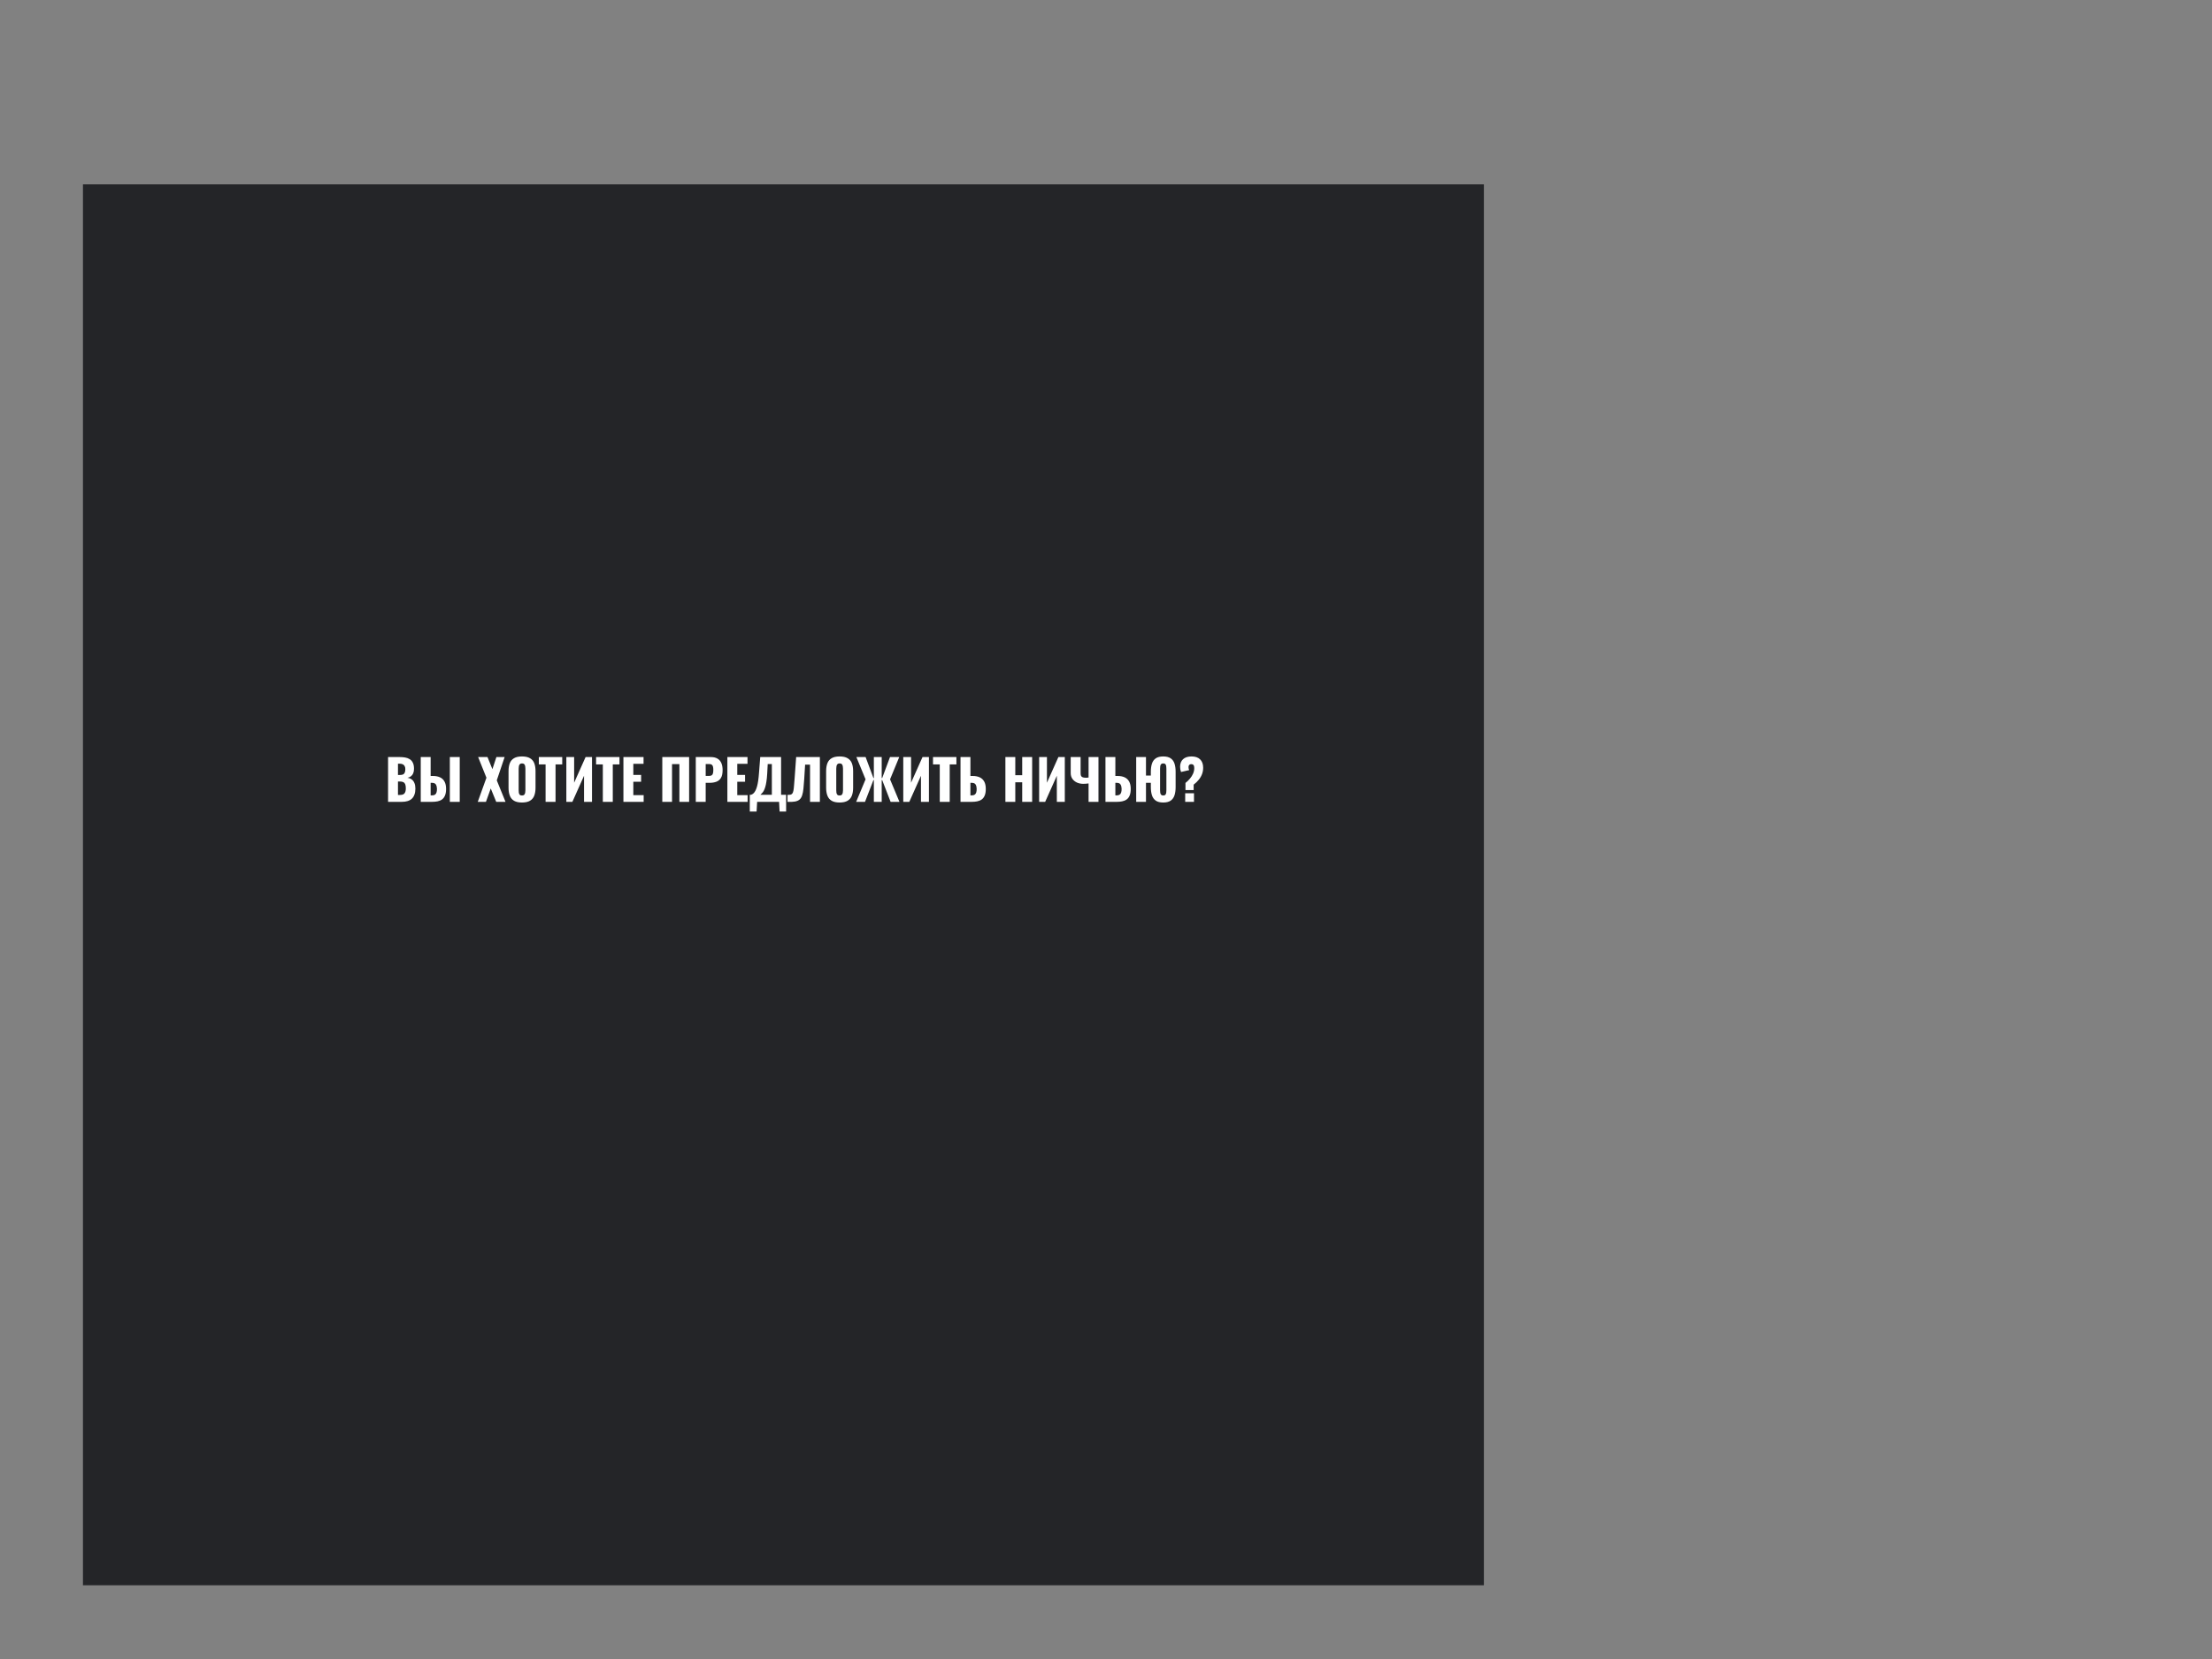 <svg xmlns="http://www.w3.org/2000/svg" fill="none" viewBox="0 0 480 360" height="360" width="480">
<rect x="0" y="0" width="480" height="360" fill="#808080" stroke="none"/>
<rect fill-opacity="0.01" fill="white" height="360" width="480"></rect>
<rect fill-opacity="0.8" fill="#0D0E12" height="304" width="304" y="40" x="18"></rect>
<path fill="white" d="M84.21 174V164.28H86.742C87.158 164.28 87.55 164.312 87.918 164.376C88.294 164.44 88.626 164.564 88.914 164.748C89.202 164.924 89.426 165.18 89.586 165.516C89.754 165.844 89.838 166.28 89.838 166.824C89.838 167.216 89.778 167.548 89.658 167.82C89.546 168.084 89.382 168.296 89.166 168.456C88.958 168.616 88.706 168.724 88.41 168.78C88.786 168.828 89.102 168.952 89.358 169.152C89.614 169.344 89.806 169.604 89.934 169.932C90.07 170.26 90.138 170.656 90.138 171.12C90.138 171.624 90.07 172.06 89.934 172.428C89.806 172.788 89.618 173.084 89.37 173.316C89.122 173.548 88.814 173.72 88.446 173.832C88.086 173.944 87.67 174 87.198 174H84.21ZM86.358 172.5H86.814C87.286 172.5 87.61 172.38 87.786 172.14C87.97 171.9 88.062 171.548 88.062 171.084C88.062 170.716 88.022 170.424 87.942 170.208C87.862 169.992 87.73 169.836 87.546 169.74C87.362 169.636 87.114 169.584 86.802 169.584H86.358V172.5ZM86.358 168.168H86.778C87.106 168.168 87.354 168.12 87.522 168.024C87.69 167.92 87.802 167.772 87.858 167.58C87.922 167.388 87.954 167.156 87.954 166.884C87.954 166.628 87.906 166.416 87.81 166.248C87.722 166.072 87.586 165.94 87.402 165.852C87.226 165.764 87.002 165.72 86.73 165.72H86.358V168.168ZM91.301 174V164.28H93.449V168.384H93.929C94.545 168.384 95.065 168.484 95.489 168.684C95.921 168.884 96.245 169.192 96.461 169.608C96.685 170.016 96.797 170.544 96.797 171.192C96.797 171.784 96.717 172.264 96.557 172.632C96.405 173 96.189 173.284 95.909 173.484C95.629 173.684 95.305 173.82 94.937 173.892C94.569 173.964 94.169 174 93.737 174H91.301ZM93.449 172.596H93.749C94.021 172.596 94.233 172.544 94.385 172.44C94.545 172.336 94.657 172.176 94.721 171.96C94.793 171.744 94.825 171.472 94.817 171.144C94.809 170.784 94.733 170.484 94.589 170.244C94.445 169.996 94.157 169.872 93.725 169.872H93.449V172.596ZM97.613 174V164.28H99.761V174H97.613ZM103.672 174L105.556 168.768L103.756 164.28H105.784L106.852 166.908L107.716 164.28H109.504L107.8 169.332L109.696 174H107.68L106.492 171.096L105.448 174H103.672ZM113.268 174.144C112.54 174.144 111.964 174.016 111.54 173.76C111.116 173.504 110.812 173.136 110.628 172.656C110.444 172.176 110.352 171.604 110.352 170.94V167.328C110.352 166.656 110.444 166.084 110.628 165.612C110.812 165.14 111.116 164.78 111.54 164.532C111.964 164.276 112.54 164.148 113.268 164.148C114.004 164.148 114.584 164.276 115.008 164.532C115.44 164.78 115.748 165.14 115.932 165.612C116.116 166.084 116.208 166.656 116.208 167.328V170.94C116.208 171.604 116.116 172.176 115.932 172.656C115.748 173.136 115.44 173.504 115.008 173.76C114.584 174.016 114.004 174.144 113.268 174.144ZM113.268 172.62C113.492 172.62 113.656 172.564 113.76 172.452C113.864 172.34 113.932 172.196 113.964 172.02C113.996 171.844 114.012 171.664 114.012 171.48V166.8C114.012 166.608 113.996 166.428 113.964 166.26C113.932 166.084 113.864 165.94 113.76 165.828C113.656 165.716 113.492 165.66 113.268 165.66C113.06 165.66 112.904 165.716 112.8 165.828C112.696 165.94 112.628 166.084 112.596 166.26C112.564 166.428 112.548 166.608 112.548 166.8V171.48C112.548 171.664 112.56 171.844 112.584 172.02C112.616 172.196 112.68 172.34 112.776 172.452C112.88 172.564 113.044 172.62 113.268 172.62ZM118.391 174V165.876H116.927V164.28H122.003V165.876H120.551V174H118.391ZM122.895 174V164.28H124.587V169.848L127.071 164.28H128.463V174H126.735V168.336L124.203 174H122.895ZM130.813 174V165.876H129.349V164.28H134.425V165.876H132.973V174H130.813ZM135.281 174V164.28H139.649V165.744H137.429V168.156H139.121V169.644H137.429V172.548H139.673V174H135.281ZM143.718 174V164.28H149.538V174H147.426V165.816H145.83V174H143.718ZM150.984 174V164.28H154.248C154.832 164.28 155.312 164.392 155.688 164.616C156.064 164.832 156.344 165.152 156.528 165.576C156.712 165.992 156.804 166.5 156.804 167.1C156.804 167.852 156.68 168.428 156.432 168.828C156.184 169.22 155.848 169.492 155.424 169.644C155 169.796 154.524 169.872 153.996 169.872H153.132V174H150.984ZM153.132 168.372H153.852C154.116 168.372 154.316 168.324 154.452 168.228C154.588 168.132 154.676 167.988 154.716 167.796C154.764 167.604 154.788 167.36 154.788 167.064C154.788 166.816 154.768 166.6 154.728 166.416C154.696 166.224 154.612 166.072 154.476 165.96C154.34 165.848 154.128 165.792 153.84 165.792H153.132V168.372ZM157.839 174V164.28H162.207V165.744H159.987V168.156H161.679V169.644H159.987V172.548H162.231V174H157.839ZM162.702 176.1V172.464H162.978C163.162 172.408 163.33 172.312 163.482 172.176C163.642 172.032 163.786 171.84 163.914 171.6C164.042 171.36 164.158 171.06 164.262 170.7C164.366 170.34 164.454 169.912 164.526 169.416C164.598 168.912 164.658 168.332 164.706 167.676L164.97 164.28H169.494V172.464H170.586V176.1H169.17L169.062 174H164.298L164.178 176.1H162.702ZM165.006 172.464H167.49V165.804H166.59L166.482 167.892C166.442 168.58 166.382 169.164 166.302 169.644C166.23 170.124 166.142 170.524 166.038 170.844C165.942 171.156 165.838 171.412 165.726 171.612C165.614 171.812 165.494 171.976 165.366 172.104C165.246 172.232 165.126 172.352 165.006 172.464ZM170.891 174V172.488C171.163 172.488 171.383 172.472 171.551 172.44C171.719 172.4 171.851 172.312 171.947 172.176C172.043 172.04 172.119 171.832 172.175 171.552C172.231 171.272 172.275 170.896 172.307 170.424C172.347 169.952 172.395 169.352 172.451 168.624L172.763 164.28H177.911V174H175.775V165.924H174.707L174.515 169.032C174.459 169.832 174.403 170.524 174.347 171.108C174.291 171.684 174.199 172.168 174.071 172.56C173.951 172.952 173.767 173.26 173.519 173.484C173.279 173.7 172.947 173.848 172.523 173.928C172.099 174.008 171.555 174.032 170.891 174ZM182.186 174.144C181.458 174.144 180.882 174.016 180.458 173.76C180.034 173.504 179.73 173.136 179.546 172.656C179.362 172.176 179.27 171.604 179.27 170.94V167.328C179.27 166.656 179.362 166.084 179.546 165.612C179.73 165.14 180.034 164.78 180.458 164.532C180.882 164.276 181.458 164.148 182.186 164.148C182.922 164.148 183.502 164.276 183.926 164.532C184.358 164.78 184.666 165.14 184.85 165.612C185.034 166.084 185.126 166.656 185.126 167.328V170.94C185.126 171.604 185.034 172.176 184.85 172.656C184.666 173.136 184.358 173.504 183.926 173.76C183.502 174.016 182.922 174.144 182.186 174.144ZM182.186 172.62C182.41 172.62 182.574 172.564 182.678 172.452C182.782 172.34 182.85 172.196 182.882 172.02C182.914 171.844 182.93 171.664 182.93 171.48V166.8C182.93 166.608 182.914 166.428 182.882 166.26C182.85 166.084 182.782 165.94 182.678 165.828C182.574 165.716 182.41 165.66 182.186 165.66C181.978 165.66 181.822 165.716 181.718 165.828C181.614 165.94 181.546 166.084 181.514 166.26C181.482 166.428 181.466 166.608 181.466 166.8V171.48C181.466 171.664 181.478 171.844 181.502 172.02C181.534 172.196 181.598 172.34 181.694 172.452C181.798 172.564 181.962 172.62 182.186 172.62ZM185.785 174L187.825 169.116L185.833 164.28H187.837L189.529 168.828H189.625V164.28H191.329V168.828H191.437L193.129 164.28H195.133L193.141 169.116L195.181 174H193.261L191.437 169.284H191.329V174H189.625V169.284H189.529L187.705 174H185.785ZM196.008 174V164.28H197.7V169.848L200.184 164.28H201.576V174H199.848V168.336L197.316 174H196.008ZM203.926 174V165.876H202.462V164.28H207.538V165.876H206.086V174H203.926ZM208.43 174V164.28H210.578V168.384H211.058C211.666 168.384 212.182 168.484 212.606 168.684C213.03 168.884 213.354 169.192 213.578 169.608C213.802 170.016 213.914 170.544 213.914 171.192C213.914 171.784 213.834 172.264 213.674 172.632C213.522 173 213.306 173.284 213.026 173.484C212.746 173.684 212.418 173.82 212.042 173.892C211.674 173.964 211.278 174 210.854 174H208.43ZM210.578 172.596H210.866C211.138 172.596 211.35 172.544 211.502 172.44C211.662 172.336 211.774 172.176 211.838 171.96C211.91 171.744 211.942 171.472 211.934 171.144C211.926 170.784 211.85 170.484 211.706 170.244C211.57 169.996 211.282 169.872 210.842 169.872H210.578V172.596ZM218.168 174V164.28H220.316V168.216H221.816V164.28H223.976V174H221.816V169.752H220.316V174H218.168ZM225.492 174V164.28H227.184V169.848L229.668 164.28H231.06V174H229.332V168.336L226.8 174H225.492ZM236.218 174V170.004C235.818 170.06 235.426 170.088 235.042 170.088C234.578 170.088 234.138 170 233.722 169.824C233.314 169.64 232.982 169.376 232.726 169.032C232.47 168.68 232.342 168.252 232.342 167.748V164.28H234.49V167.736C234.49 167.936 234.51 168.116 234.55 168.276C234.598 168.428 234.702 168.548 234.862 168.636C235.03 168.724 235.29 168.768 235.642 168.768C235.73 168.768 235.822 168.764 235.918 168.756C236.014 168.748 236.114 168.736 236.218 168.72V164.28H238.366V174H236.218ZM239.883 174V164.28H242.031V168.384H242.511C243.119 168.384 243.635 168.484 244.059 168.684C244.483 168.884 244.807 169.192 245.031 169.608C245.255 170.016 245.367 170.544 245.367 171.192C245.367 171.784 245.287 172.264 245.127 172.632C244.975 173 244.759 173.284 244.479 173.484C244.199 173.684 243.871 173.82 243.495 173.892C243.127 173.964 242.731 174 242.307 174H239.883ZM242.031 172.596H242.319C242.591 172.596 242.803 172.544 242.955 172.44C243.115 172.336 243.227 172.176 243.291 171.96C243.363 171.744 243.395 171.472 243.387 171.144C243.379 170.784 243.303 170.484 243.159 170.244C243.023 169.996 242.735 169.872 242.295 169.872H242.031V172.596ZM252.419 174.144C251.731 174.144 251.191 174.008 250.799 173.736C250.407 173.456 250.131 173.068 249.971 172.572C249.811 172.068 249.731 171.484 249.731 170.82V169.872H248.675V174H246.551V164.28H248.675V168.288H249.731V167.448C249.731 166.776 249.811 166.196 249.971 165.708C250.131 165.212 250.407 164.828 250.799 164.556C251.191 164.284 251.731 164.148 252.419 164.148C253.107 164.148 253.647 164.284 254.039 164.556C254.431 164.828 254.707 165.212 254.867 165.708C255.027 166.204 255.107 166.784 255.107 167.448V170.82C255.107 171.484 255.027 172.068 254.867 172.572C254.707 173.068 254.431 173.456 254.039 173.736C253.647 174.008 253.107 174.144 252.419 174.144ZM252.419 172.62C252.635 172.62 252.791 172.564 252.887 172.452C252.983 172.34 253.043 172.196 253.067 172.02C253.091 171.844 253.103 171.664 253.103 171.48V166.8C253.103 166.608 253.091 166.428 253.067 166.26C253.043 166.084 252.983 165.94 252.887 165.828C252.791 165.716 252.635 165.66 252.419 165.66C252.211 165.66 252.055 165.716 251.951 165.828C251.855 165.94 251.795 166.084 251.771 166.26C251.747 166.428 251.735 166.608 251.735 166.8V171.48C251.735 171.664 251.747 171.844 251.771 172.02C251.795 172.196 251.855 172.34 251.951 172.452C252.055 172.564 252.211 172.62 252.419 172.62ZM257.245 171.444V169.896C257.605 169.616 257.929 169.304 258.217 168.96C258.505 168.616 258.733 168.252 258.901 167.868C259.069 167.476 259.153 167.072 259.153 166.656C259.153 166.36 259.097 166.148 258.985 166.02C258.881 165.884 258.725 165.816 258.517 165.816C258.325 165.816 258.173 165.872 258.061 165.984C257.957 166.096 257.905 166.252 257.905 166.452C257.905 166.58 257.917 166.696 257.941 166.8C257.973 166.896 258.009 167 258.049 167.112L256.285 167.52C256.221 167.328 256.169 167.144 256.129 166.968C256.097 166.784 256.081 166.592 256.081 166.392C256.081 165.688 256.293 165.14 256.717 164.748C257.149 164.348 257.765 164.148 258.565 164.148C259.373 164.148 259.993 164.36 260.425 164.784C260.865 165.208 261.085 165.812 261.085 166.596C261.085 167.076 261.005 167.532 260.845 167.964C260.685 168.396 260.449 168.804 260.137 169.188C259.833 169.572 259.461 169.932 259.021 170.268V171.444H257.245ZM257.185 174V172.14H259.093V174H257.185Z"></path>
</svg>
